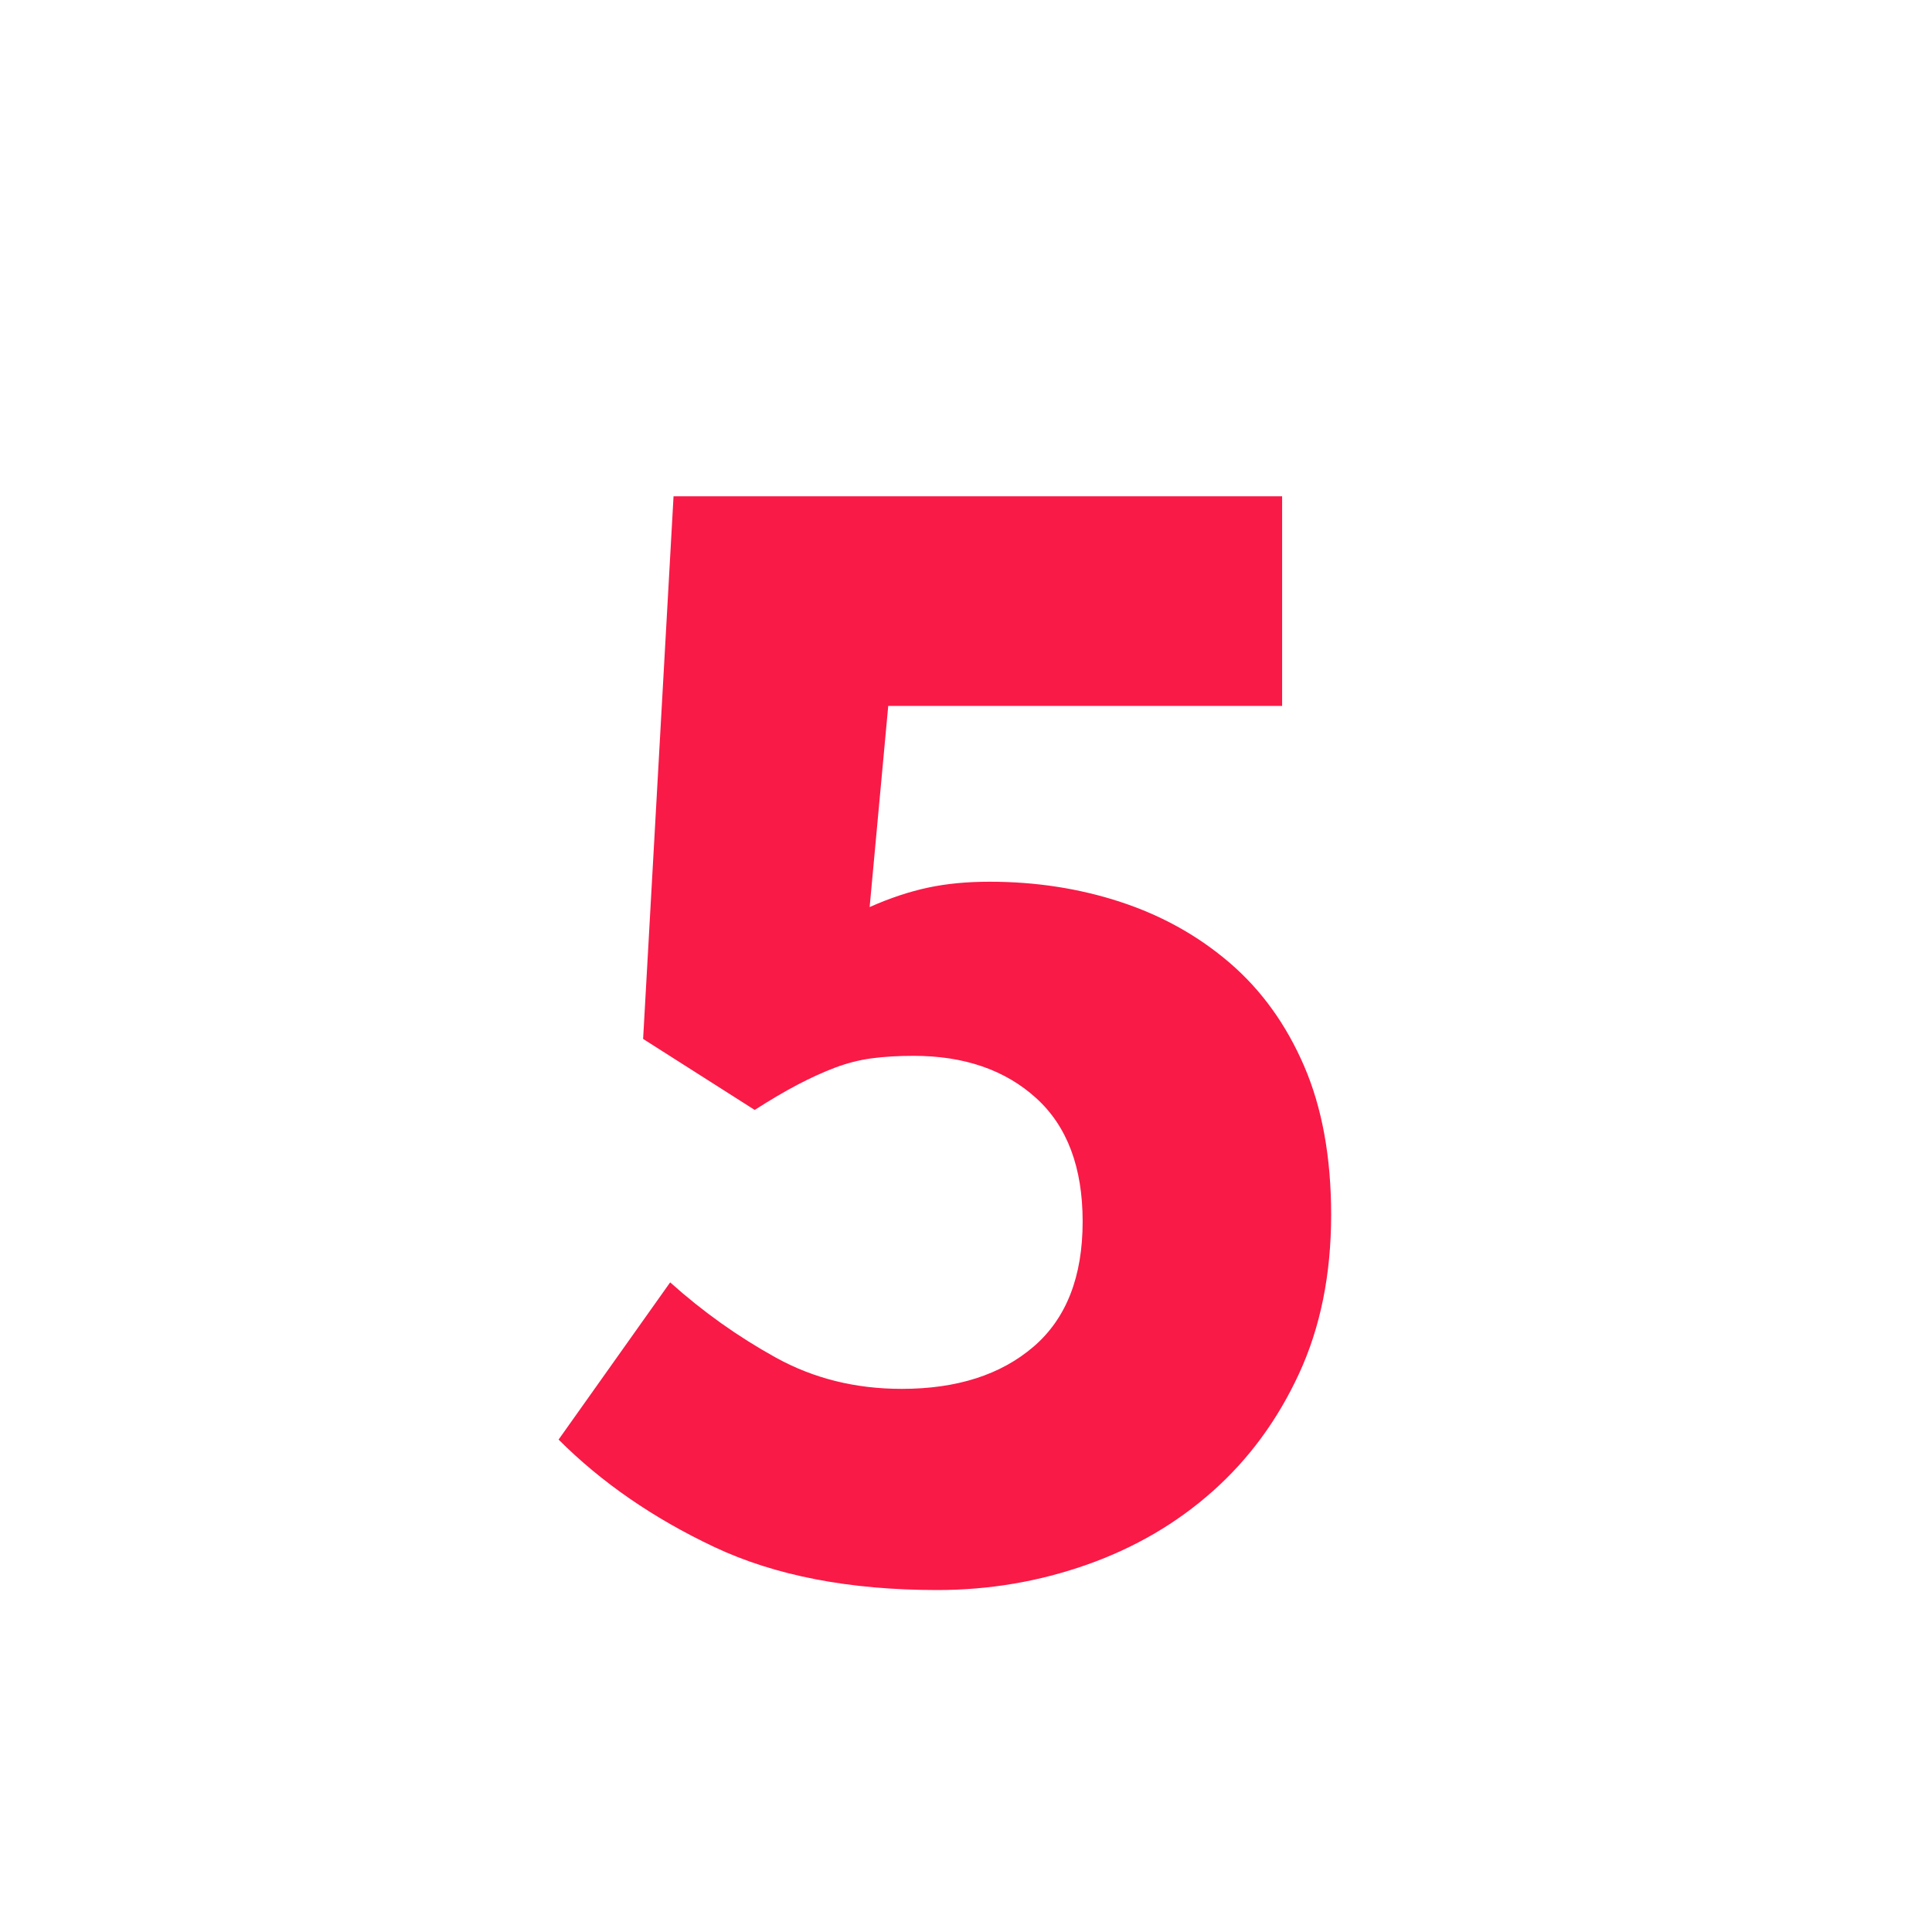 <?xml version="1.0" encoding="UTF-8"?>
<svg width="16px" height="16px" viewBox="0 0 16 16" version="1.1" xmlns="http://www.w3.org/2000/svg" xmlns:xlink="http://www.w3.org/1999/xlink">
    <!-- Generator: Sketch 52.2 (67145) - http://www.bohemiancoding.com/sketch -->
    <title>Slice</title>
    <desc>Created with Sketch.</desc>
    <g id="Page-1" stroke="none" stroke-width="1" fill="none" fill-rule="evenodd">
        <g id="5" transform="translate(4, 4)" fill="#F91A47">
            <path d="M1.55,6.62 C1.821,6.863 2.112,7.07 2.425,7.243 C2.738,7.416 3.085,7.502 3.468,7.502 C3.925,7.502 4.289,7.385 4.56,7.152 C4.831,6.919 4.966,6.573 4.966,6.116 C4.966,5.668 4.838,5.327 4.581,5.094 C4.324,4.861 3.986,4.744 3.566,4.744 C3.435,4.744 3.319,4.751 3.216,4.765 C3.113,4.779 3.013,4.805 2.915,4.842 C2.817,4.879 2.714,4.926 2.607,4.982 C2.5,5.038 2.381,5.108 2.25,5.192 L1.326,4.604 L1.578,0.11 L6.618,0.11 L6.618,1.846 L3.356,1.846 L3.202,3.512 C3.37,3.437 3.531,3.384 3.685,3.351 C3.839,3.318 4.009,3.302 4.196,3.302 C4.579,3.302 4.94,3.358 5.281,3.47 C5.622,3.582 5.923,3.75 6.184,3.974 C6.445,4.198 6.651,4.483 6.8,4.828 C6.949,5.173 7.024,5.584 7.024,6.06 C7.024,6.555 6.935,6.993 6.758,7.376 C6.581,7.759 6.343,8.083 6.044,8.349 C5.745,8.615 5.398,8.818 5.001,8.958 C4.604,9.098 4.191,9.168 3.762,9.168 C3.034,9.168 2.418,9.049 1.914,8.811 C1.41,8.573 0.981,8.277 0.626,7.922 L1.55,6.62 Z"></path>
        </g>
    </g>
</svg>